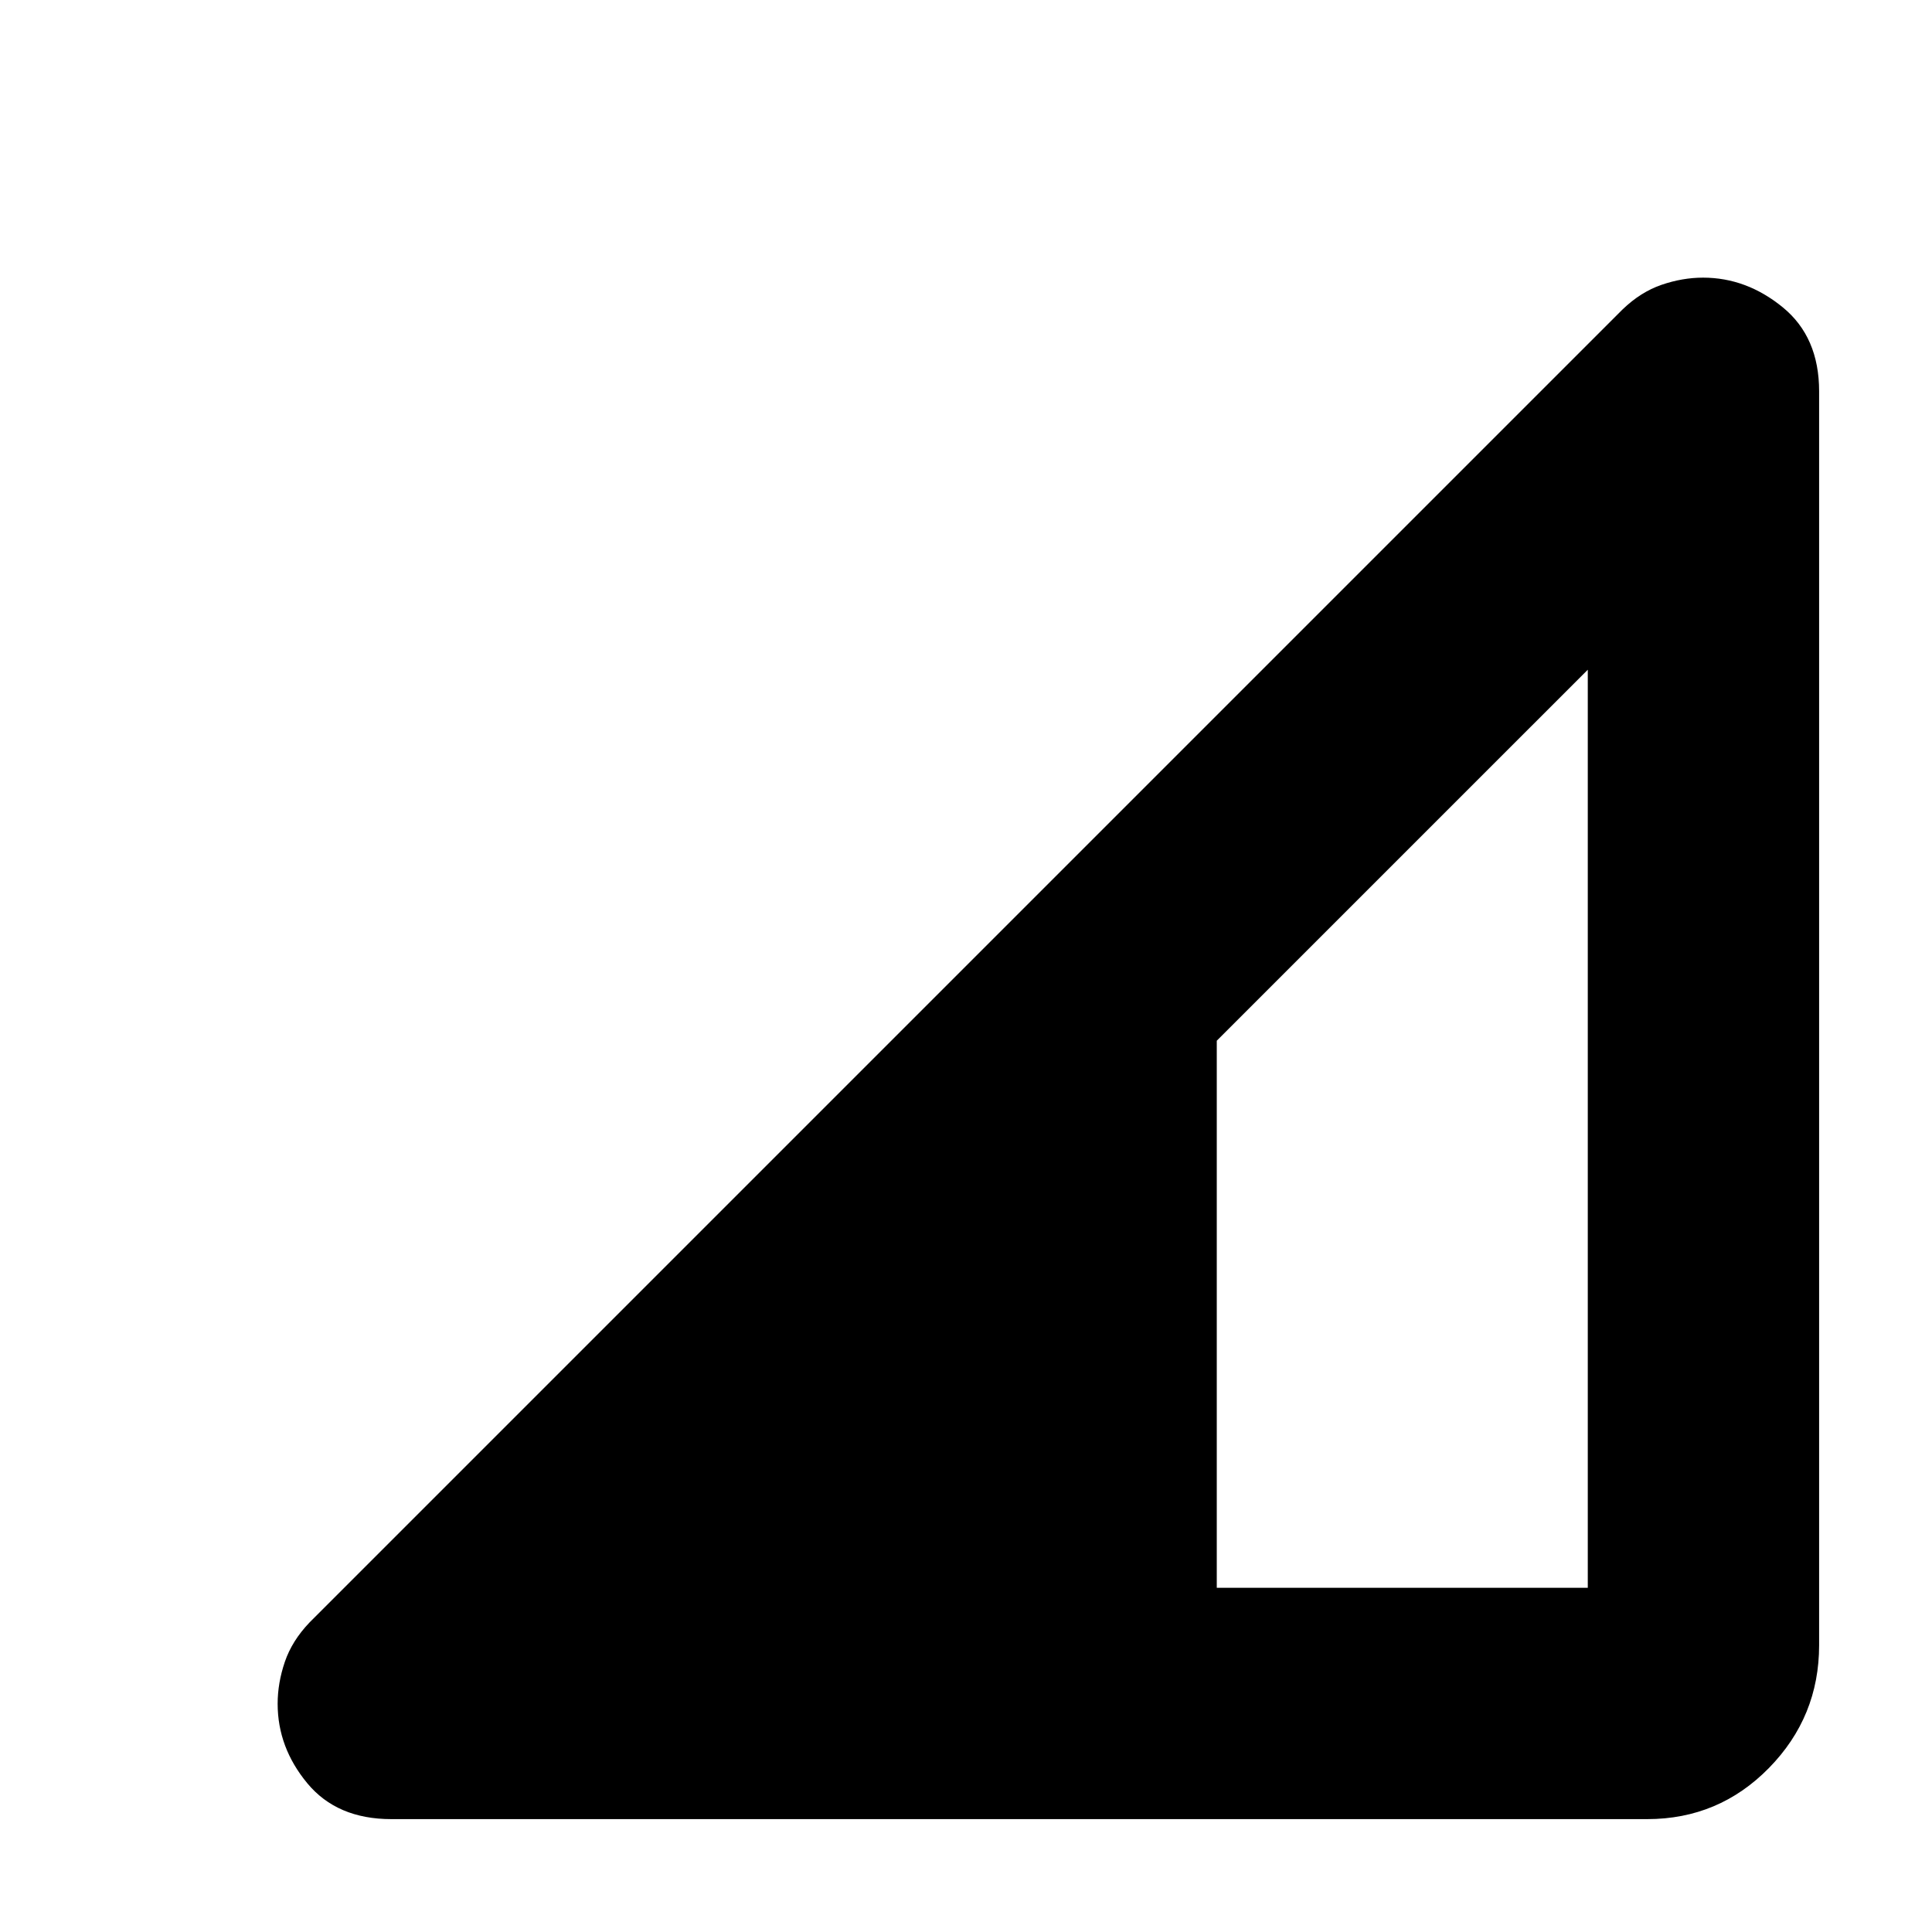 <svg xmlns="http://www.w3.org/2000/svg" height="20" viewBox="0 -960 960 960" width="20"><path d="M194.44-56.09q-26.96 0-41.72-17.79-14.76-17.79-14.76-39.52 0-10.3 3.56-20.79 3.57-10.5 12.26-19.59l652.44-652.44q9.01-8.69 19.41-12.26 10.4-3.56 20.62-3.56 21.58 0 39.62 14.76t18.04 41.72v623.04q0 35.59-24.92 61.01-24.92 25.42-60.51 25.42H194.44Zm410.17-114.95h184.35v-456.18L604.61-442.87v271.83Z"/></svg>